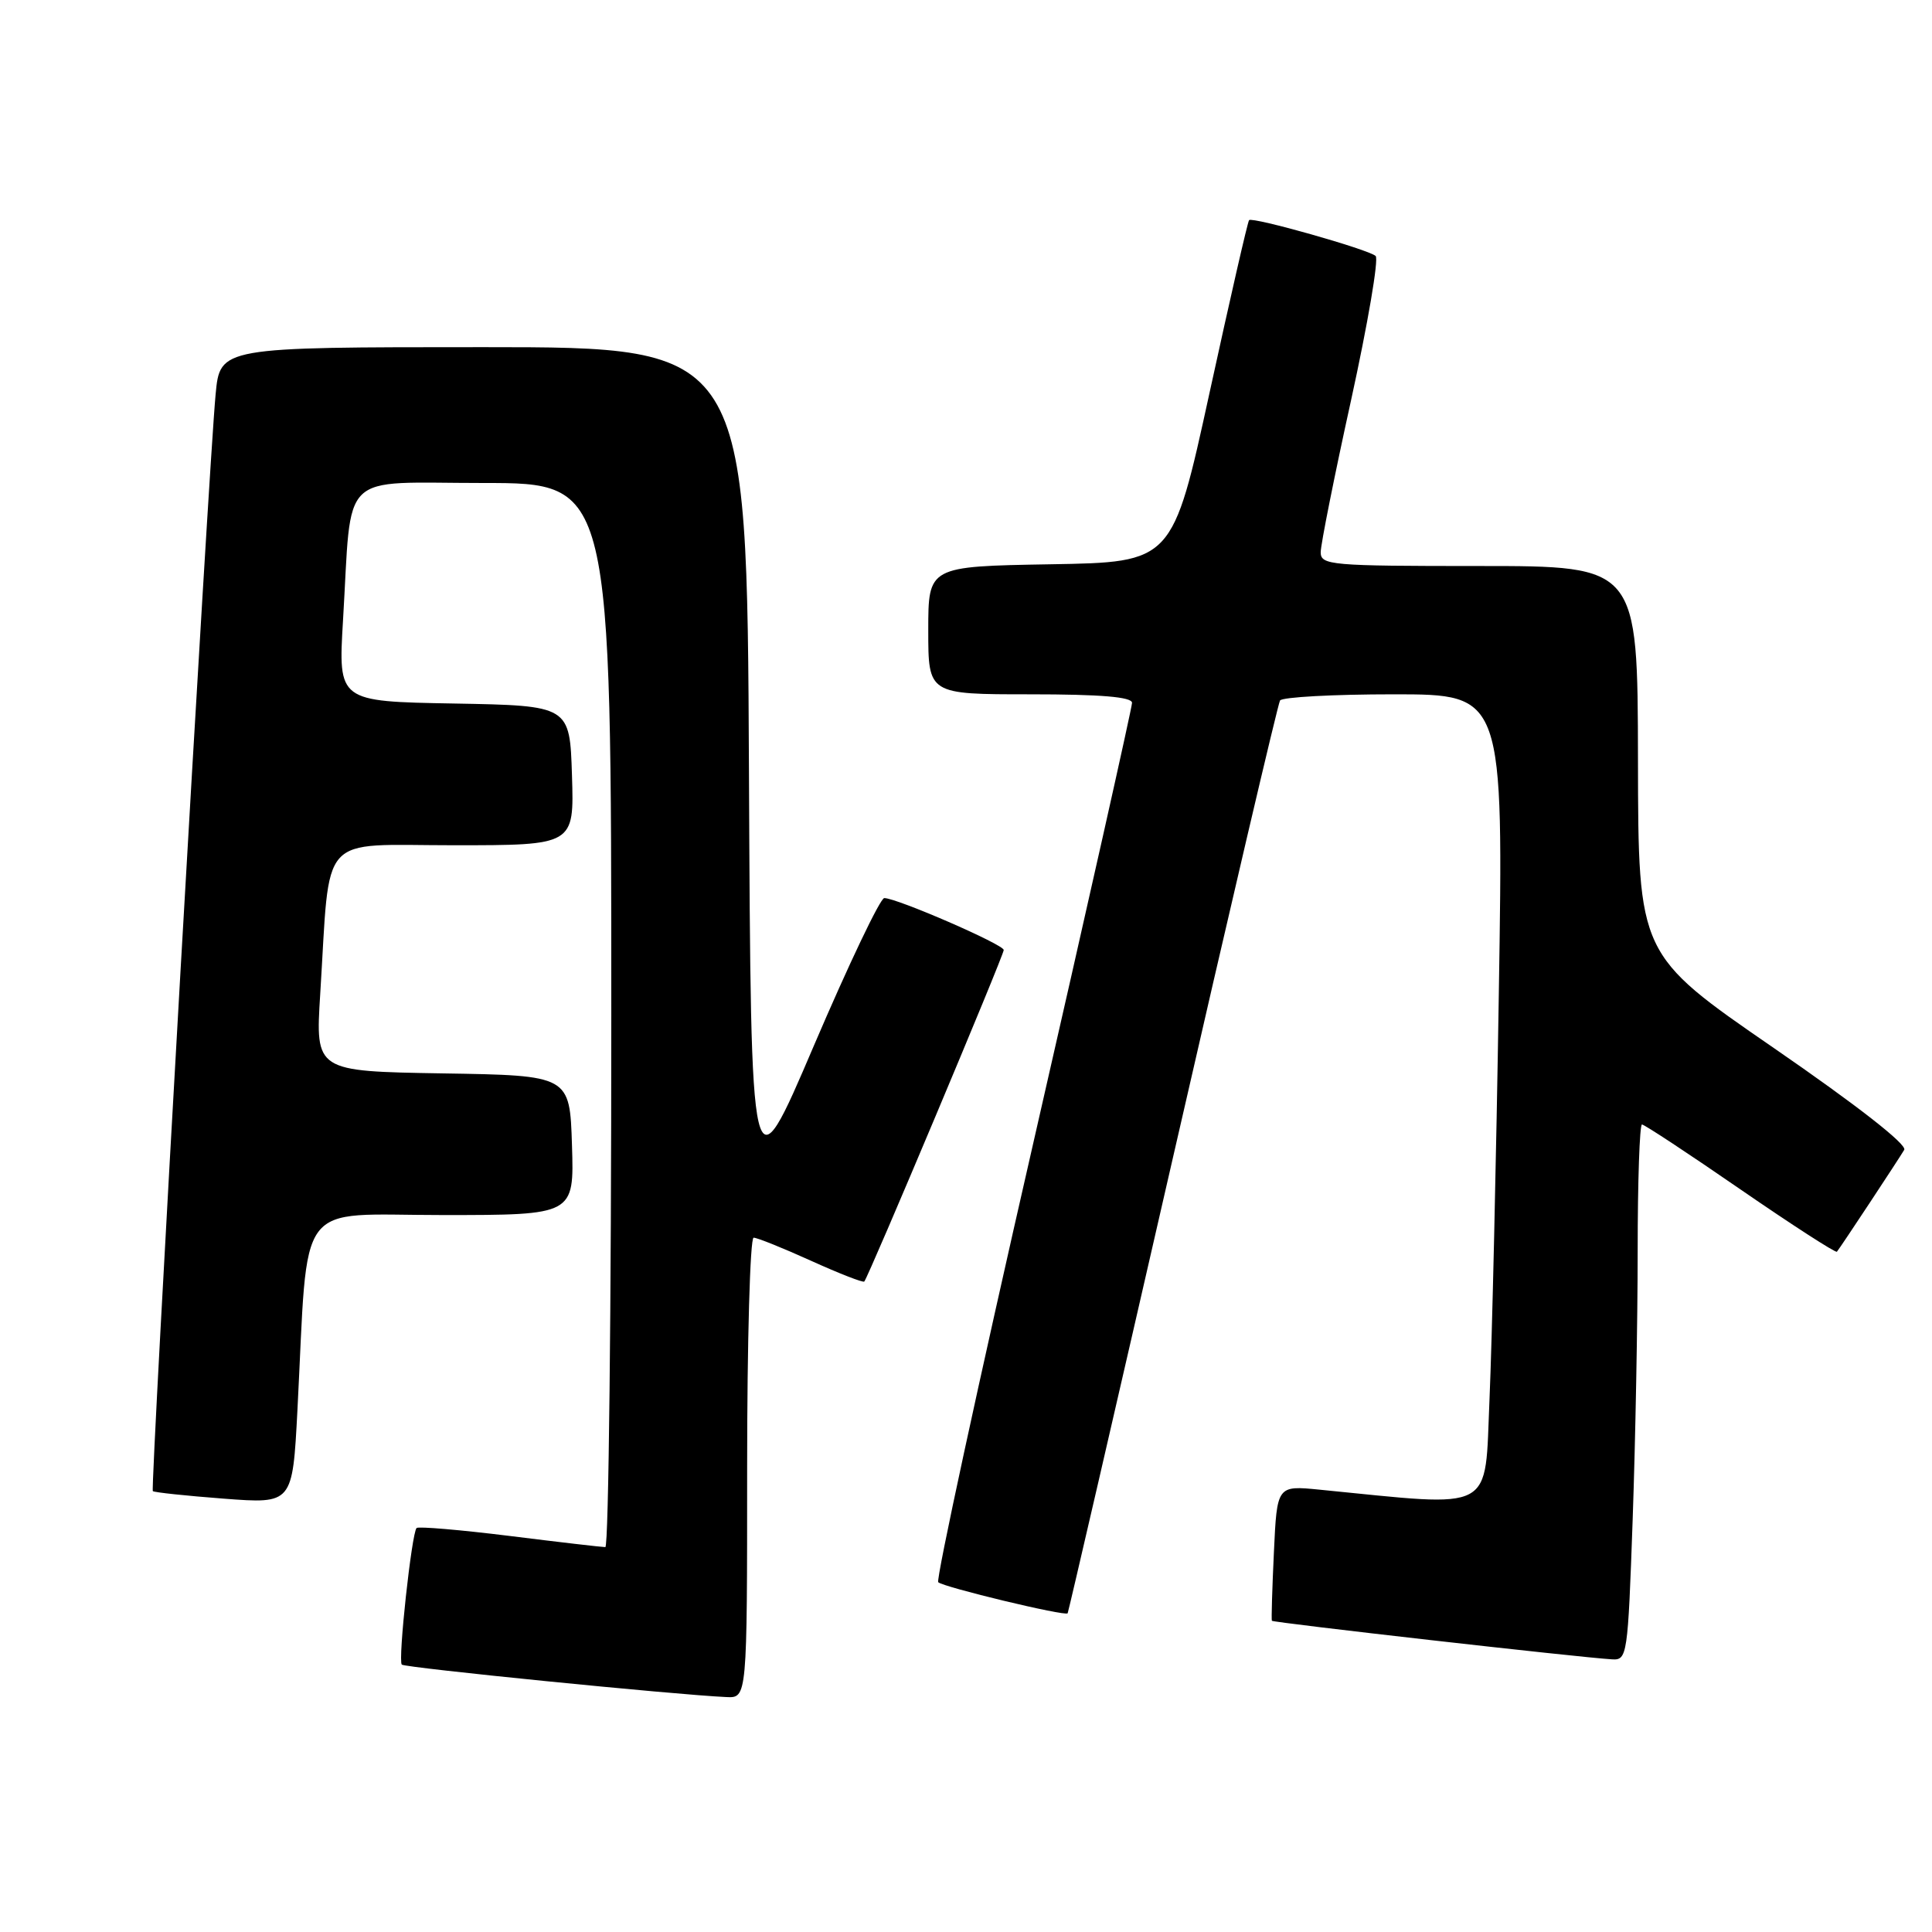 <?xml version="1.0" encoding="UTF-8" standalone="no"?>
<!DOCTYPE svg PUBLIC "-//W3C//DTD SVG 1.1//EN" "http://www.w3.org/Graphics/SVG/1.1/DTD/svg11.dtd" >
<svg xmlns="http://www.w3.org/2000/svg" xmlns:xlink="http://www.w3.org/1999/xlink" version="1.1" viewBox="0 0 256 256">
 <g >
 <path fill="currentColor"
d=" M 99.00 194.50 C 99.00 177.72 99.39 164.00 99.86 164.00 C 100.34 164.00 103.76 165.38 107.47 167.06 C 111.18 168.74 114.35 169.98 114.52 169.81 C 115.05 169.28 133.00 126.60 133.00 125.88 C 133.00 125.15 118.84 119.00 117.17 119.00 C 116.64 119.00 112.45 127.79 107.85 138.54 C 99.50 158.09 99.50 158.09 99.24 102.04 C 98.98 46.00 98.98 46.00 64.07 46.00 C 29.16 46.00 29.16 46.00 28.57 52.25 C 27.63 62.25 19.90 197.23 20.25 197.58 C 20.42 197.75 24.66 198.20 29.66 198.58 C 38.76 199.27 38.76 199.27 39.41 186.88 C 40.89 158.32 38.90 161.00 58.64 161.00 C 76.08 161.00 76.08 161.00 75.79 151.75 C 75.50 142.50 75.50 142.50 58.64 142.23 C 41.79 141.95 41.79 141.95 42.43 131.73 C 43.79 110.00 41.99 112.00 60.13 112.00 C 76.08 112.00 76.08 112.00 75.79 102.75 C 75.50 93.50 75.50 93.50 60.16 93.22 C 44.81 92.95 44.81 92.95 45.45 82.22 C 46.66 62.05 44.67 64.00 64.09 64.00 C 81.00 64.00 81.00 64.00 81.00 134.50 C 81.00 173.28 80.65 205.00 80.21 205.00 C 79.78 205.00 74.07 204.34 67.52 203.52 C 60.98 202.71 55.43 202.24 55.20 202.47 C 54.55 203.12 52.71 220.05 53.24 220.57 C 53.65 220.98 89.36 224.56 96.25 224.87 C 99.00 225.00 99.00 225.00 99.00 194.50 Z  M 216.34 201.25 C 216.70 190.94 217.00 174.96 217.00 165.75 C 217.00 156.54 217.26 149.00 217.57 149.00 C 217.88 149.00 223.76 152.87 230.63 157.61 C 237.50 162.34 243.25 166.05 243.40 165.86 C 243.92 165.22 251.63 153.53 252.32 152.36 C 252.72 151.66 246.09 146.48 235.03 138.86 C 217.08 126.50 217.08 126.50 217.04 100.75 C 217.00 75.00 217.00 75.00 196.00 75.00 C 176.31 75.00 175.00 74.89 175.00 73.17 C 175.00 72.16 176.81 63.08 179.03 53.00 C 181.24 42.91 182.71 34.33 182.28 33.92 C 181.36 33.06 165.96 28.70 165.51 29.17 C 165.33 29.35 162.98 39.62 160.28 52.00 C 155.37 74.50 155.37 74.50 139.19 74.77 C 123.00 75.05 123.00 75.05 123.00 83.52 C 123.00 92.00 123.00 92.00 136.50 92.00 C 145.87 92.00 150.00 92.35 150.00 93.13 C 150.00 93.75 144.09 120.09 136.87 151.66 C 129.64 183.24 124.00 209.33 124.32 209.65 C 124.97 210.30 141.18 214.20 141.47 213.77 C 141.57 213.62 147.83 186.53 155.38 153.57 C 162.92 120.62 169.33 93.28 169.61 92.82 C 169.89 92.37 176.67 92.00 184.68 92.00 C 199.23 92.00 199.23 92.00 198.60 131.75 C 198.26 153.61 197.70 177.73 197.37 185.34 C 196.70 200.62 198.41 199.71 174.86 197.39 C 169.21 196.83 169.21 196.83 168.80 205.66 C 168.57 210.52 168.45 214.62 168.53 214.76 C 168.68 215.01 209.28 219.62 213.59 219.87 C 215.62 220.00 215.70 219.45 216.34 201.25 Z "/>
</g>
</svg>